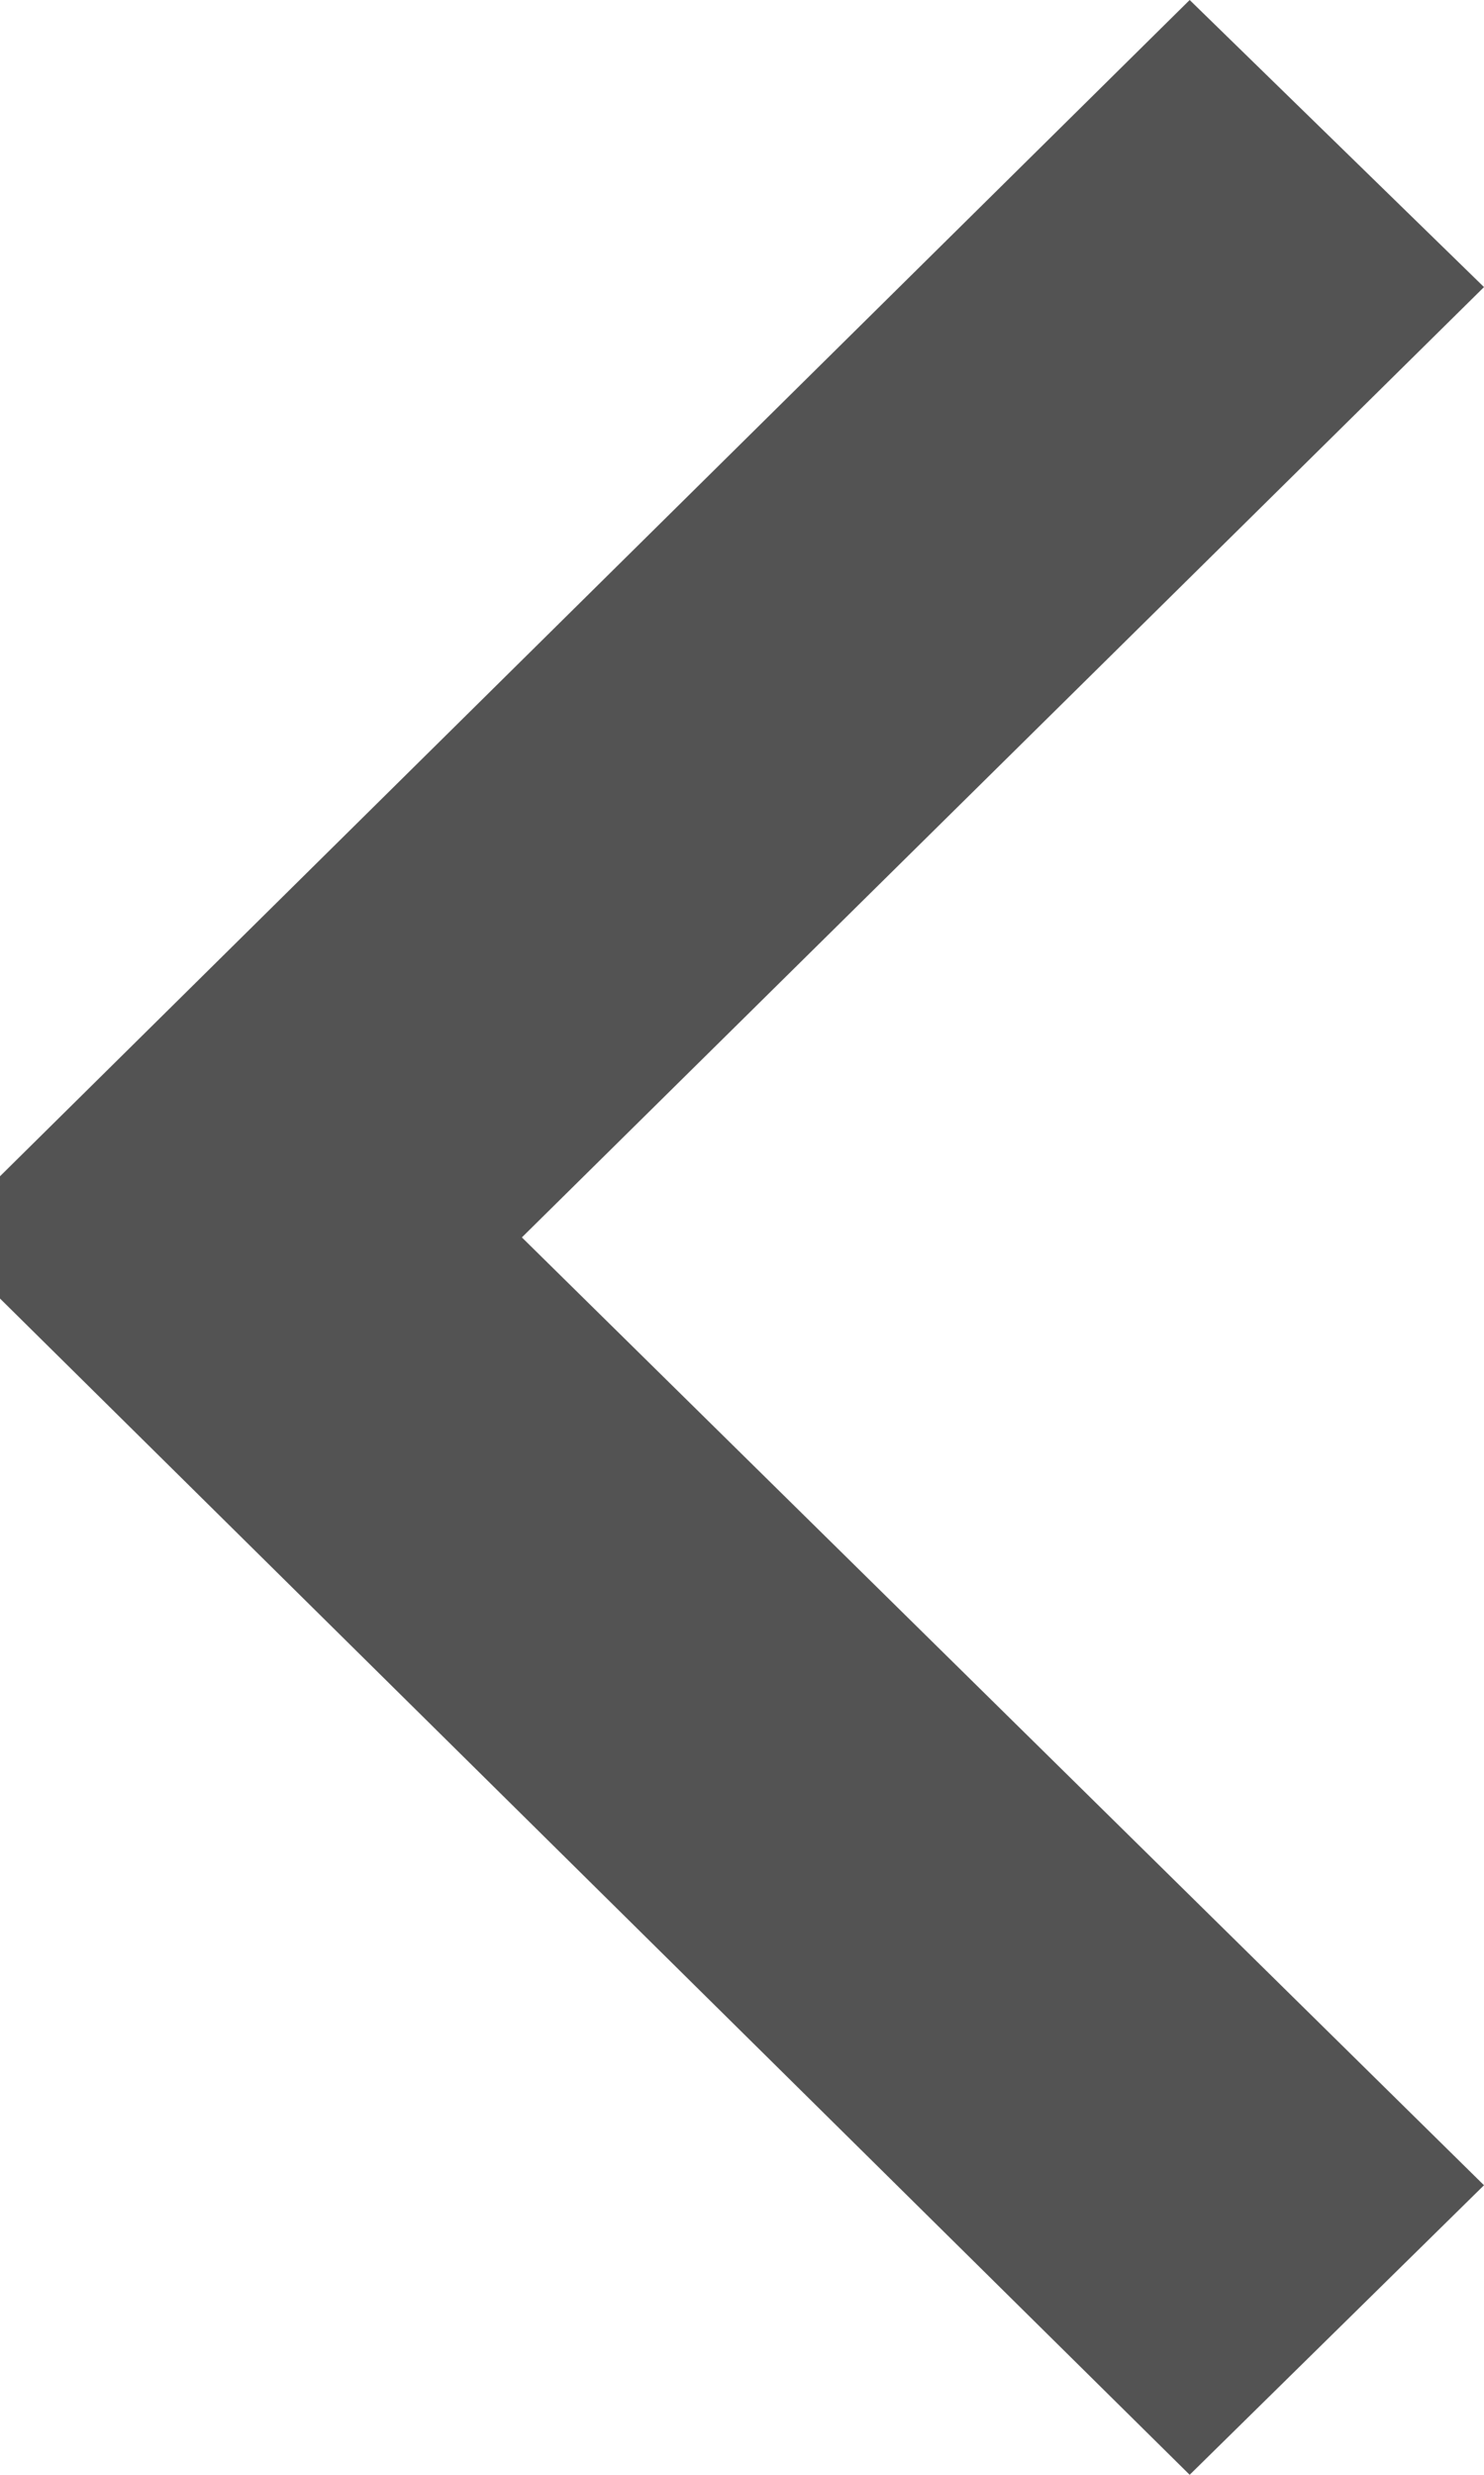 <svg width="6" height="10" viewBox="0 0 6 10" fill="none" xmlns="http://www.w3.org/2000/svg" xmlns:xlink="http://www.w3.org/1999/xlink">
	<desc>
			Created with Pixso.
	</desc>
	<defs/>
	<path id="Vector" d="M4.81 10L6 8.83L2.11 5L6 1.16L4.81 0L-0.25 5L4.81 10Z" fill="#292929" fill-opacity="0.8" fill-rule="evenodd"/>
</svg>
